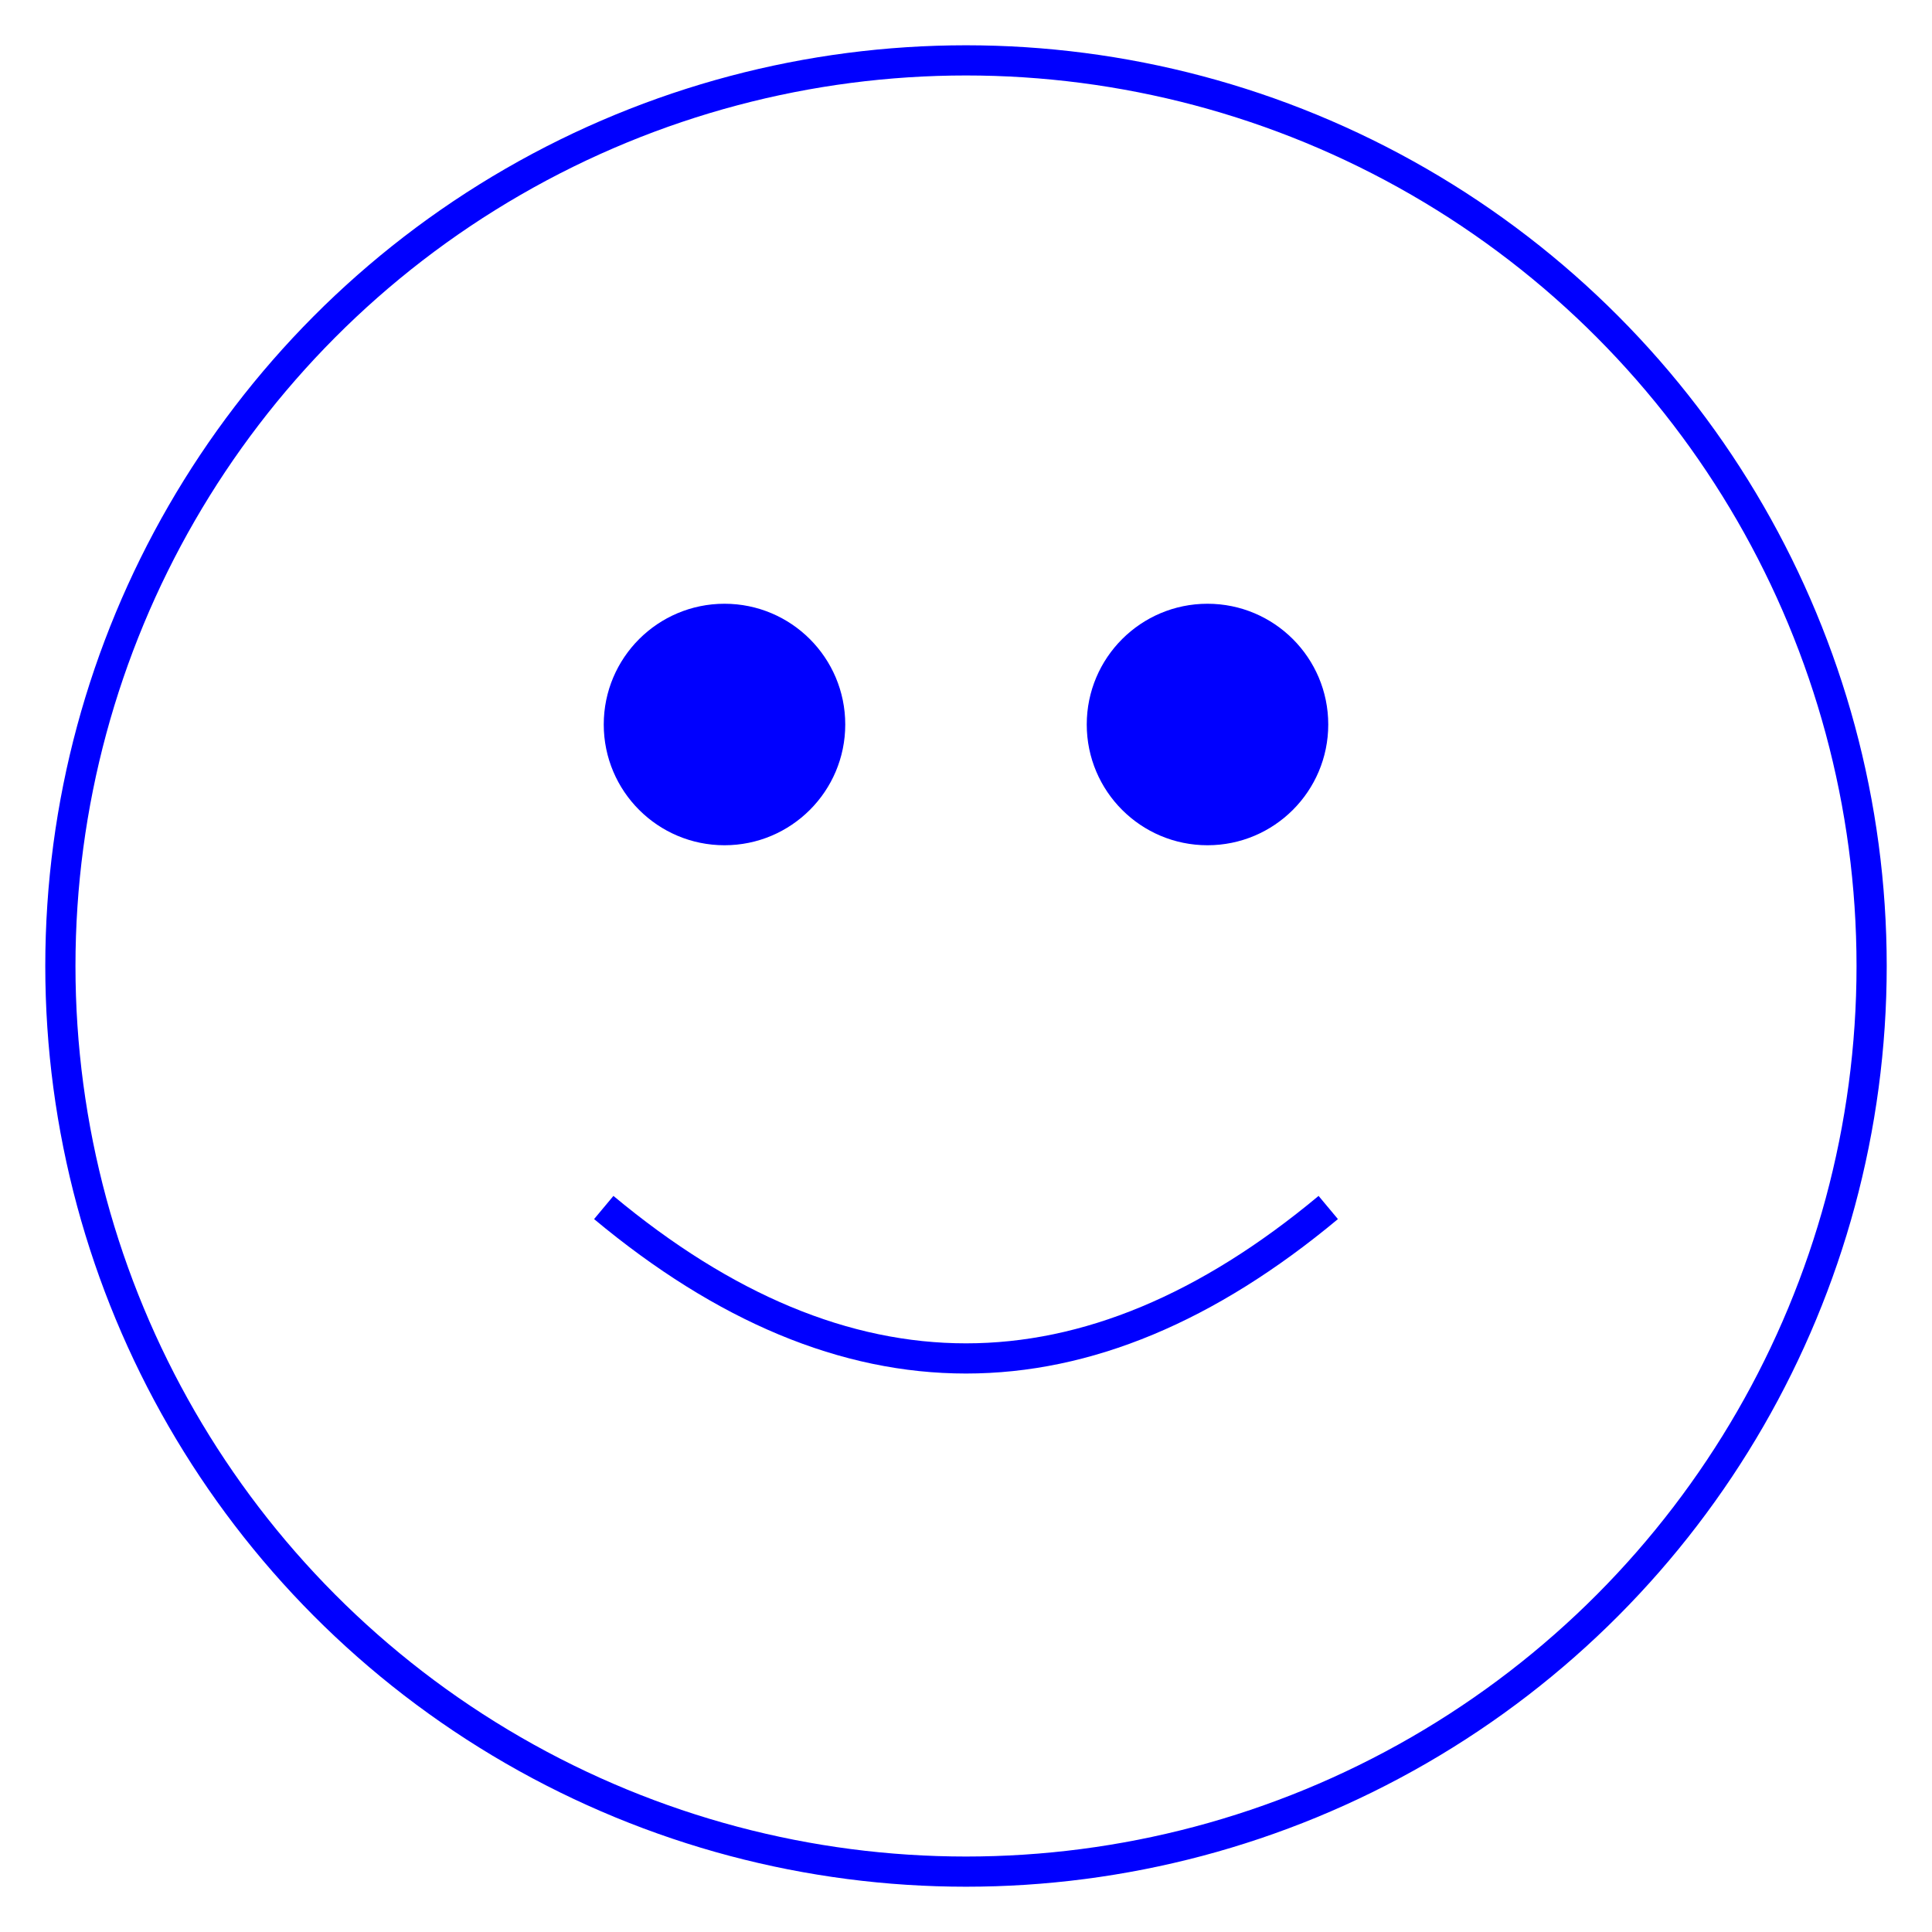 <svg xmlns="http://www.w3.org/2000/svg" viewBox="0 0 64 64">
  <circle cx="32" cy="32" r="30" fill="none" stroke="#0000ff" stroke-width="1"/>
  <circle cx="24" cy="24" r="4" fill="#0000ff"/>
  <circle cx="40" cy="24" r="4" fill="#0000ff"/>
  <path d="M20 40 Q32 50 44 40" stroke="#0000ff" stroke-width="1" fill="none"/>
</svg>
